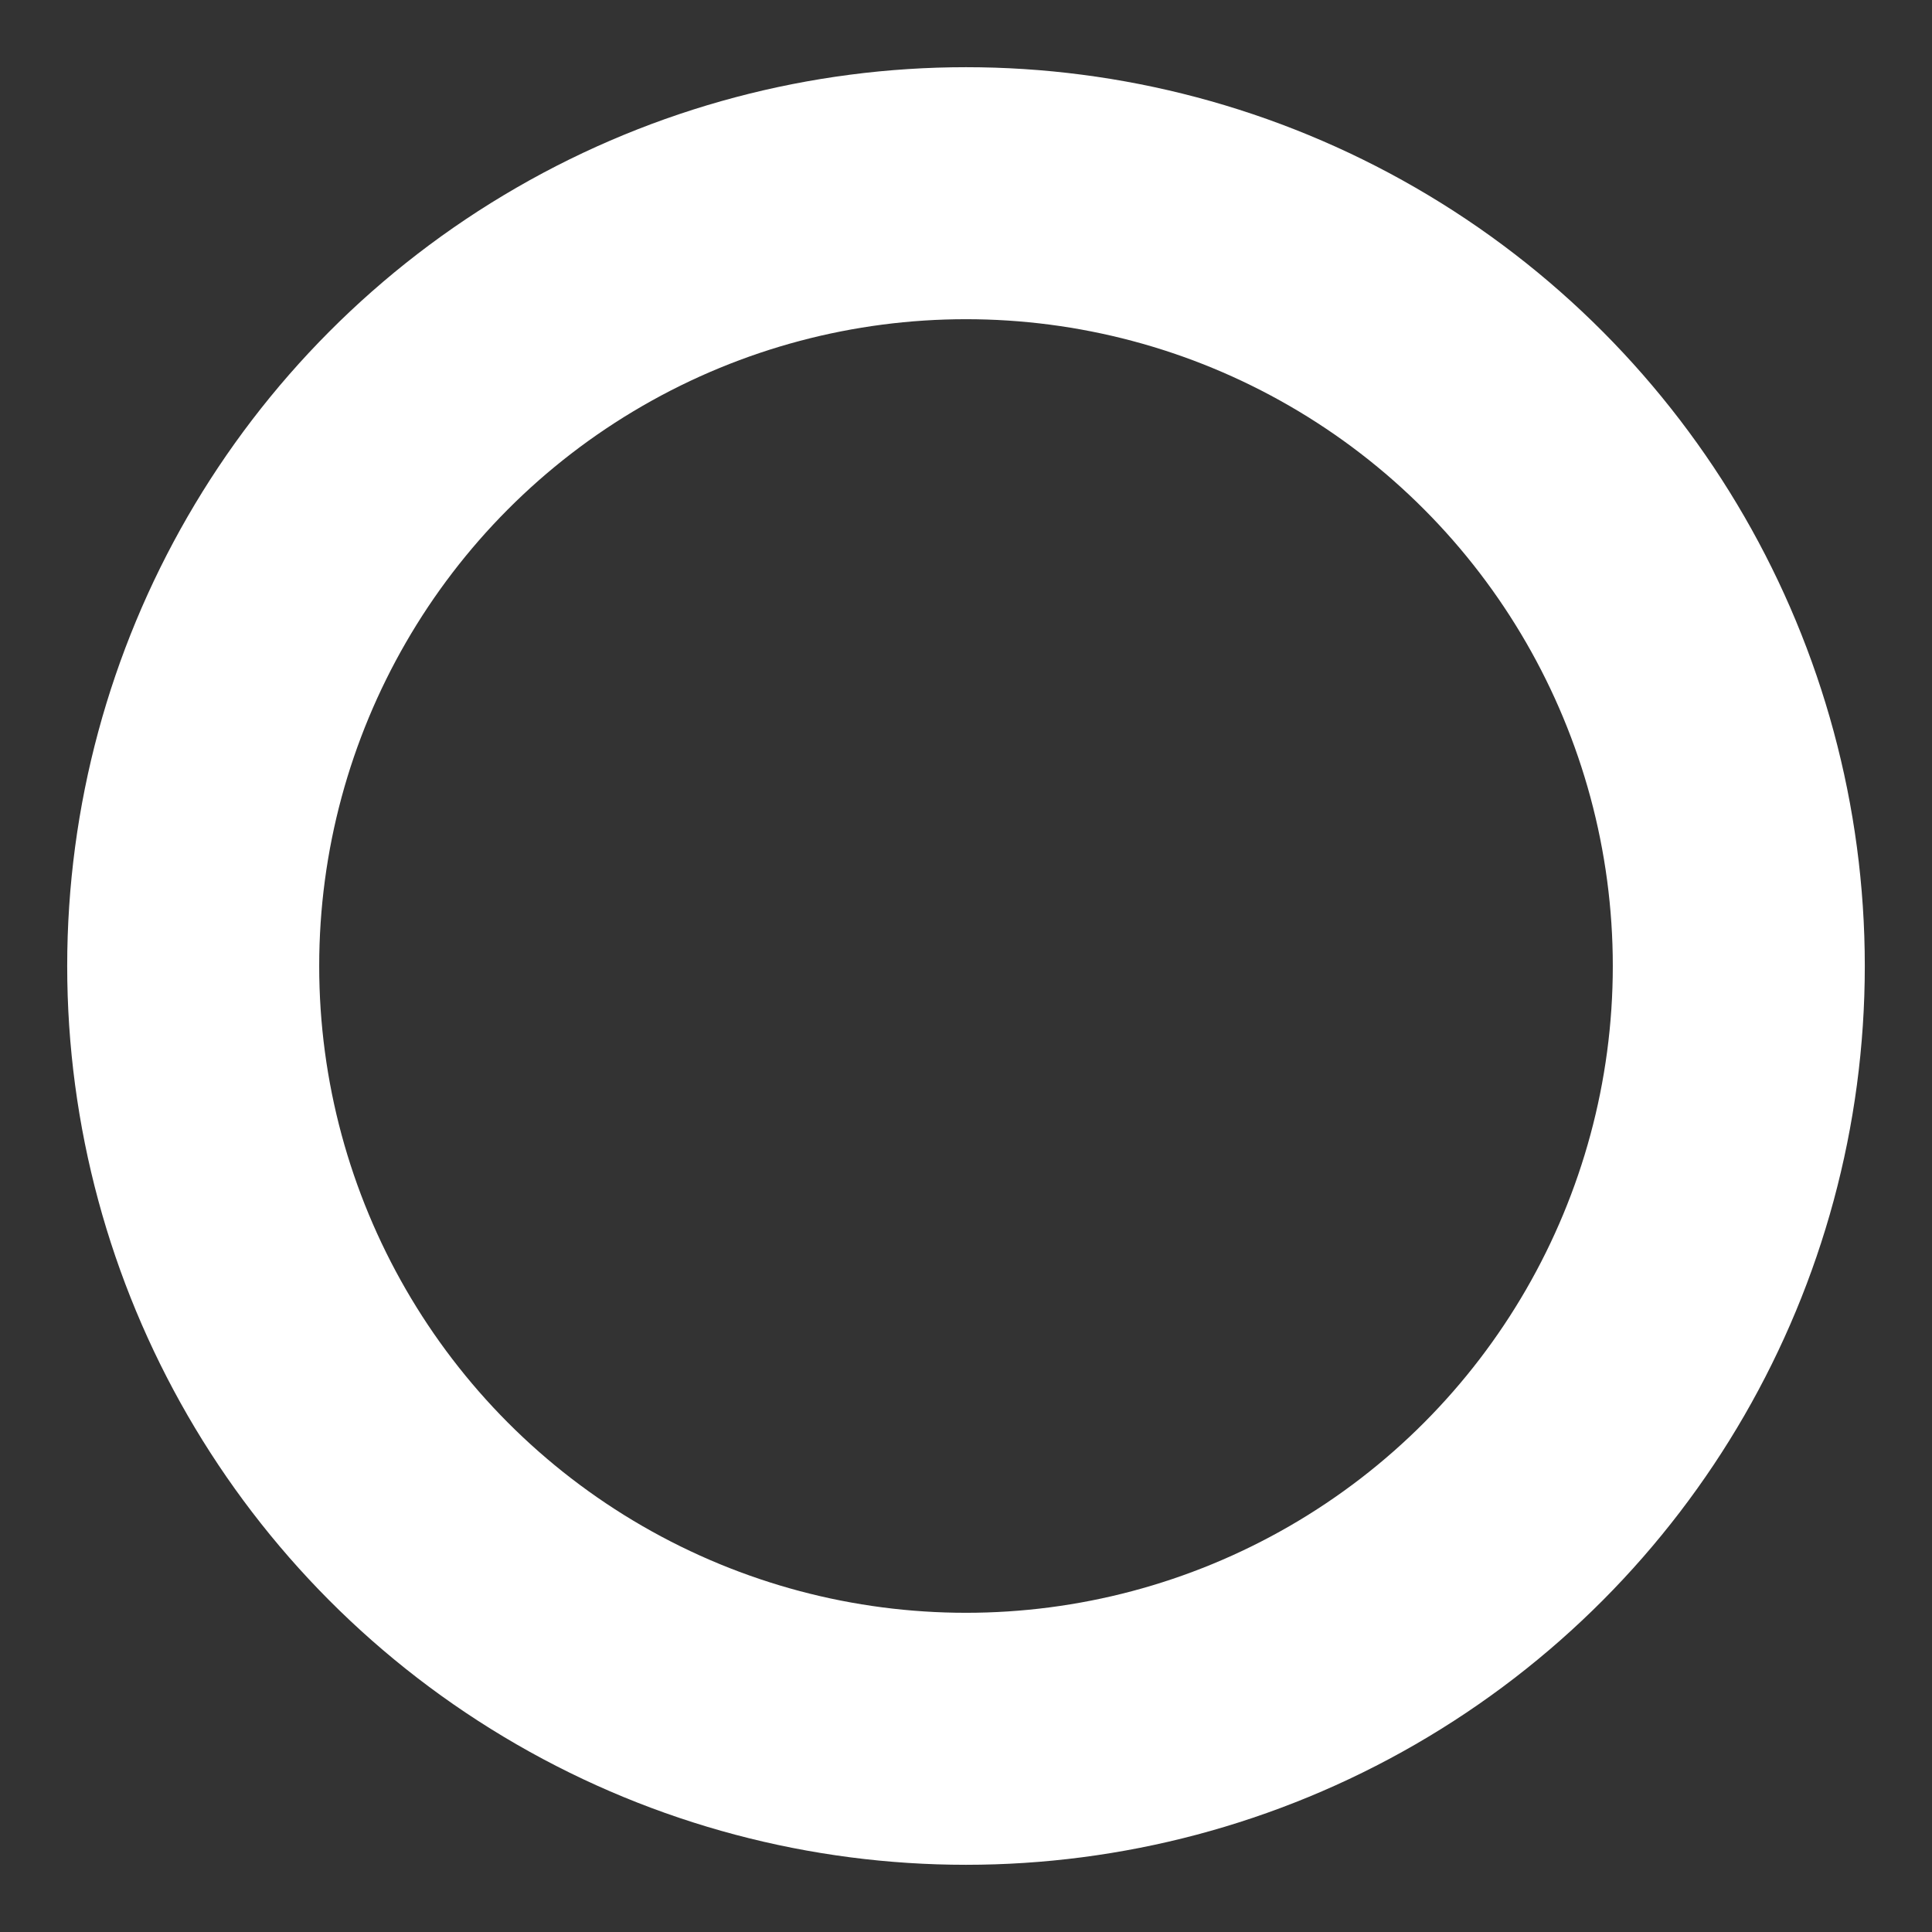 <?xml version="1.0" encoding="utf-8"?>
<!-- Generator: Adobe Illustrator 21.0.2, SVG Export Plug-In . SVG Version: 6.00 Build 0)  -->
<svg version="1.1" id="Layer_1" xmlns="http://www.w3.org/2000/svg" xmlns:xlink="http://www.w3.org/1999/xlink" x="0px" y="0px"
	 viewBox="0 0 46 46" style="enable-background:new 0 0 46 46;" xml:space="preserve">
<rect x="0" y="0" width="46" height="46" fill="#333333" stroke="none"/>
<style type="text/css">
	.st0{fill:none;}
	.st1{fill:none;stroke:#000000;stroke-width:0;stroke-linecap:round;}
	.st2{fill:none;stroke:#ffffff;stroke-width:6;stroke-linecap:round;}
</style>
<rect class="st0" width="46" height="46"/>
<circle class="st1" cx="23" cy="23" r="18.4"/>
<circle class="st2" cx="23" cy="23" r="18.4">
<animate  accumulate="none" additive="replace" attributeName="stroke-dashoffset" calcMode="linear" dur="1.9s" fill="remove" from="0" repeatCount="indefinite" restart="always" to="502">
	</animate>
<animate  accumulate="none" additive="replace" attributeName="stroke-dasharray" calcMode="linear" dur="1.9s" fill="remove" repeatCount="indefinite" restart="always" values="150.6 100.4;1 250;150.6 100.4">
	</animate>
</circle>
</svg>
